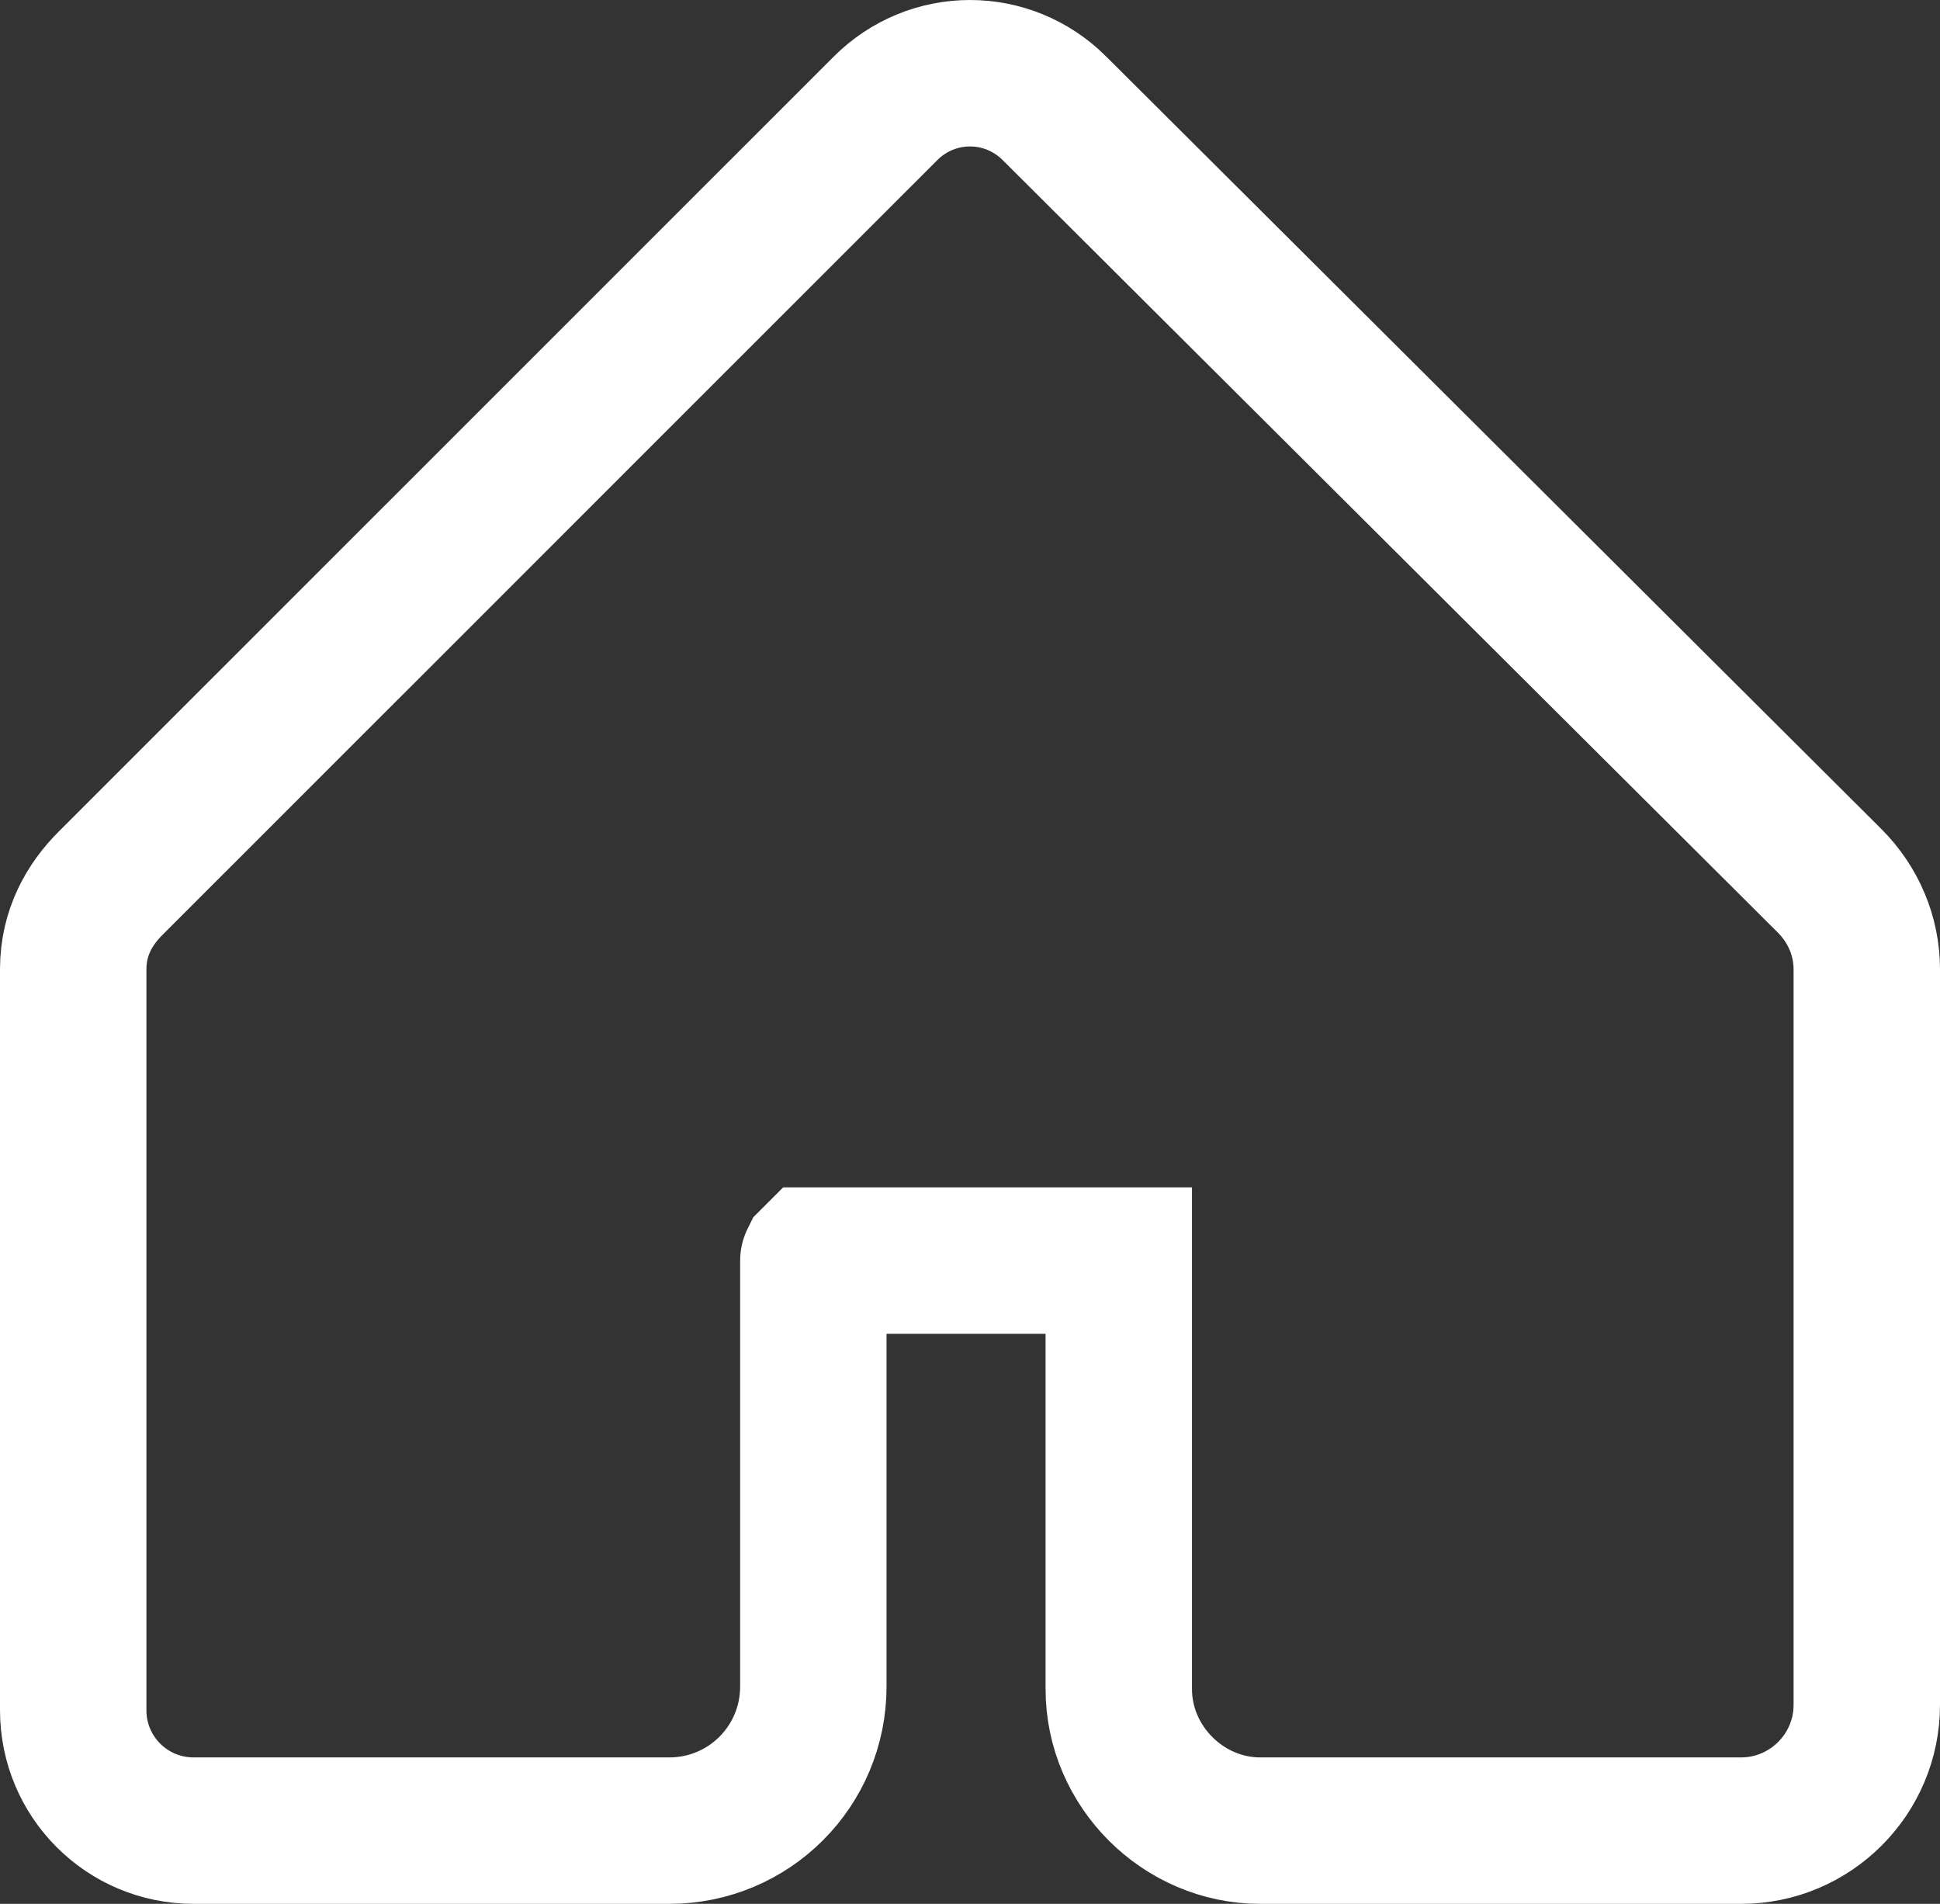 <svg width="159" height="156" viewBox="0 0 159 156" fill="none" xmlns="http://www.w3.org/2000/svg">
<rect x="0" y="0" width="159" height="156" fill="#333333" stroke="none"/>
<path d="M149.95 72.169L149.943 72.162L86.433 8.887C86.432 8.886 86.431 8.885 86.43 8.884C82.58 5.038 76.416 5.039 72.567 8.887L9.05 72.385C7.368 74.066 6 76.373 6 79.426V140.126C6 145.593 10.411 150 15.876 150H54.847C61.389 150 66.66 144.732 66.66 138.188V103.318C66.66 103.316 66.66 103.314 66.661 103.313C66.661 103.312 66.662 103.31 66.663 103.306C66.664 103.303 66.667 103.298 66.669 103.294C66.67 103.293 66.67 103.293 66.671 103.292C66.675 103.292 66.681 103.291 66.689 103.291H91.694V138.404C91.694 144.732 96.966 150 103.292 150H142.694C148.374 150 153 145.378 153 139.695V79.426C153 76.708 151.901 74.119 149.95 72.169Z" stroke="white" stroke-width="12"/>
</svg>
